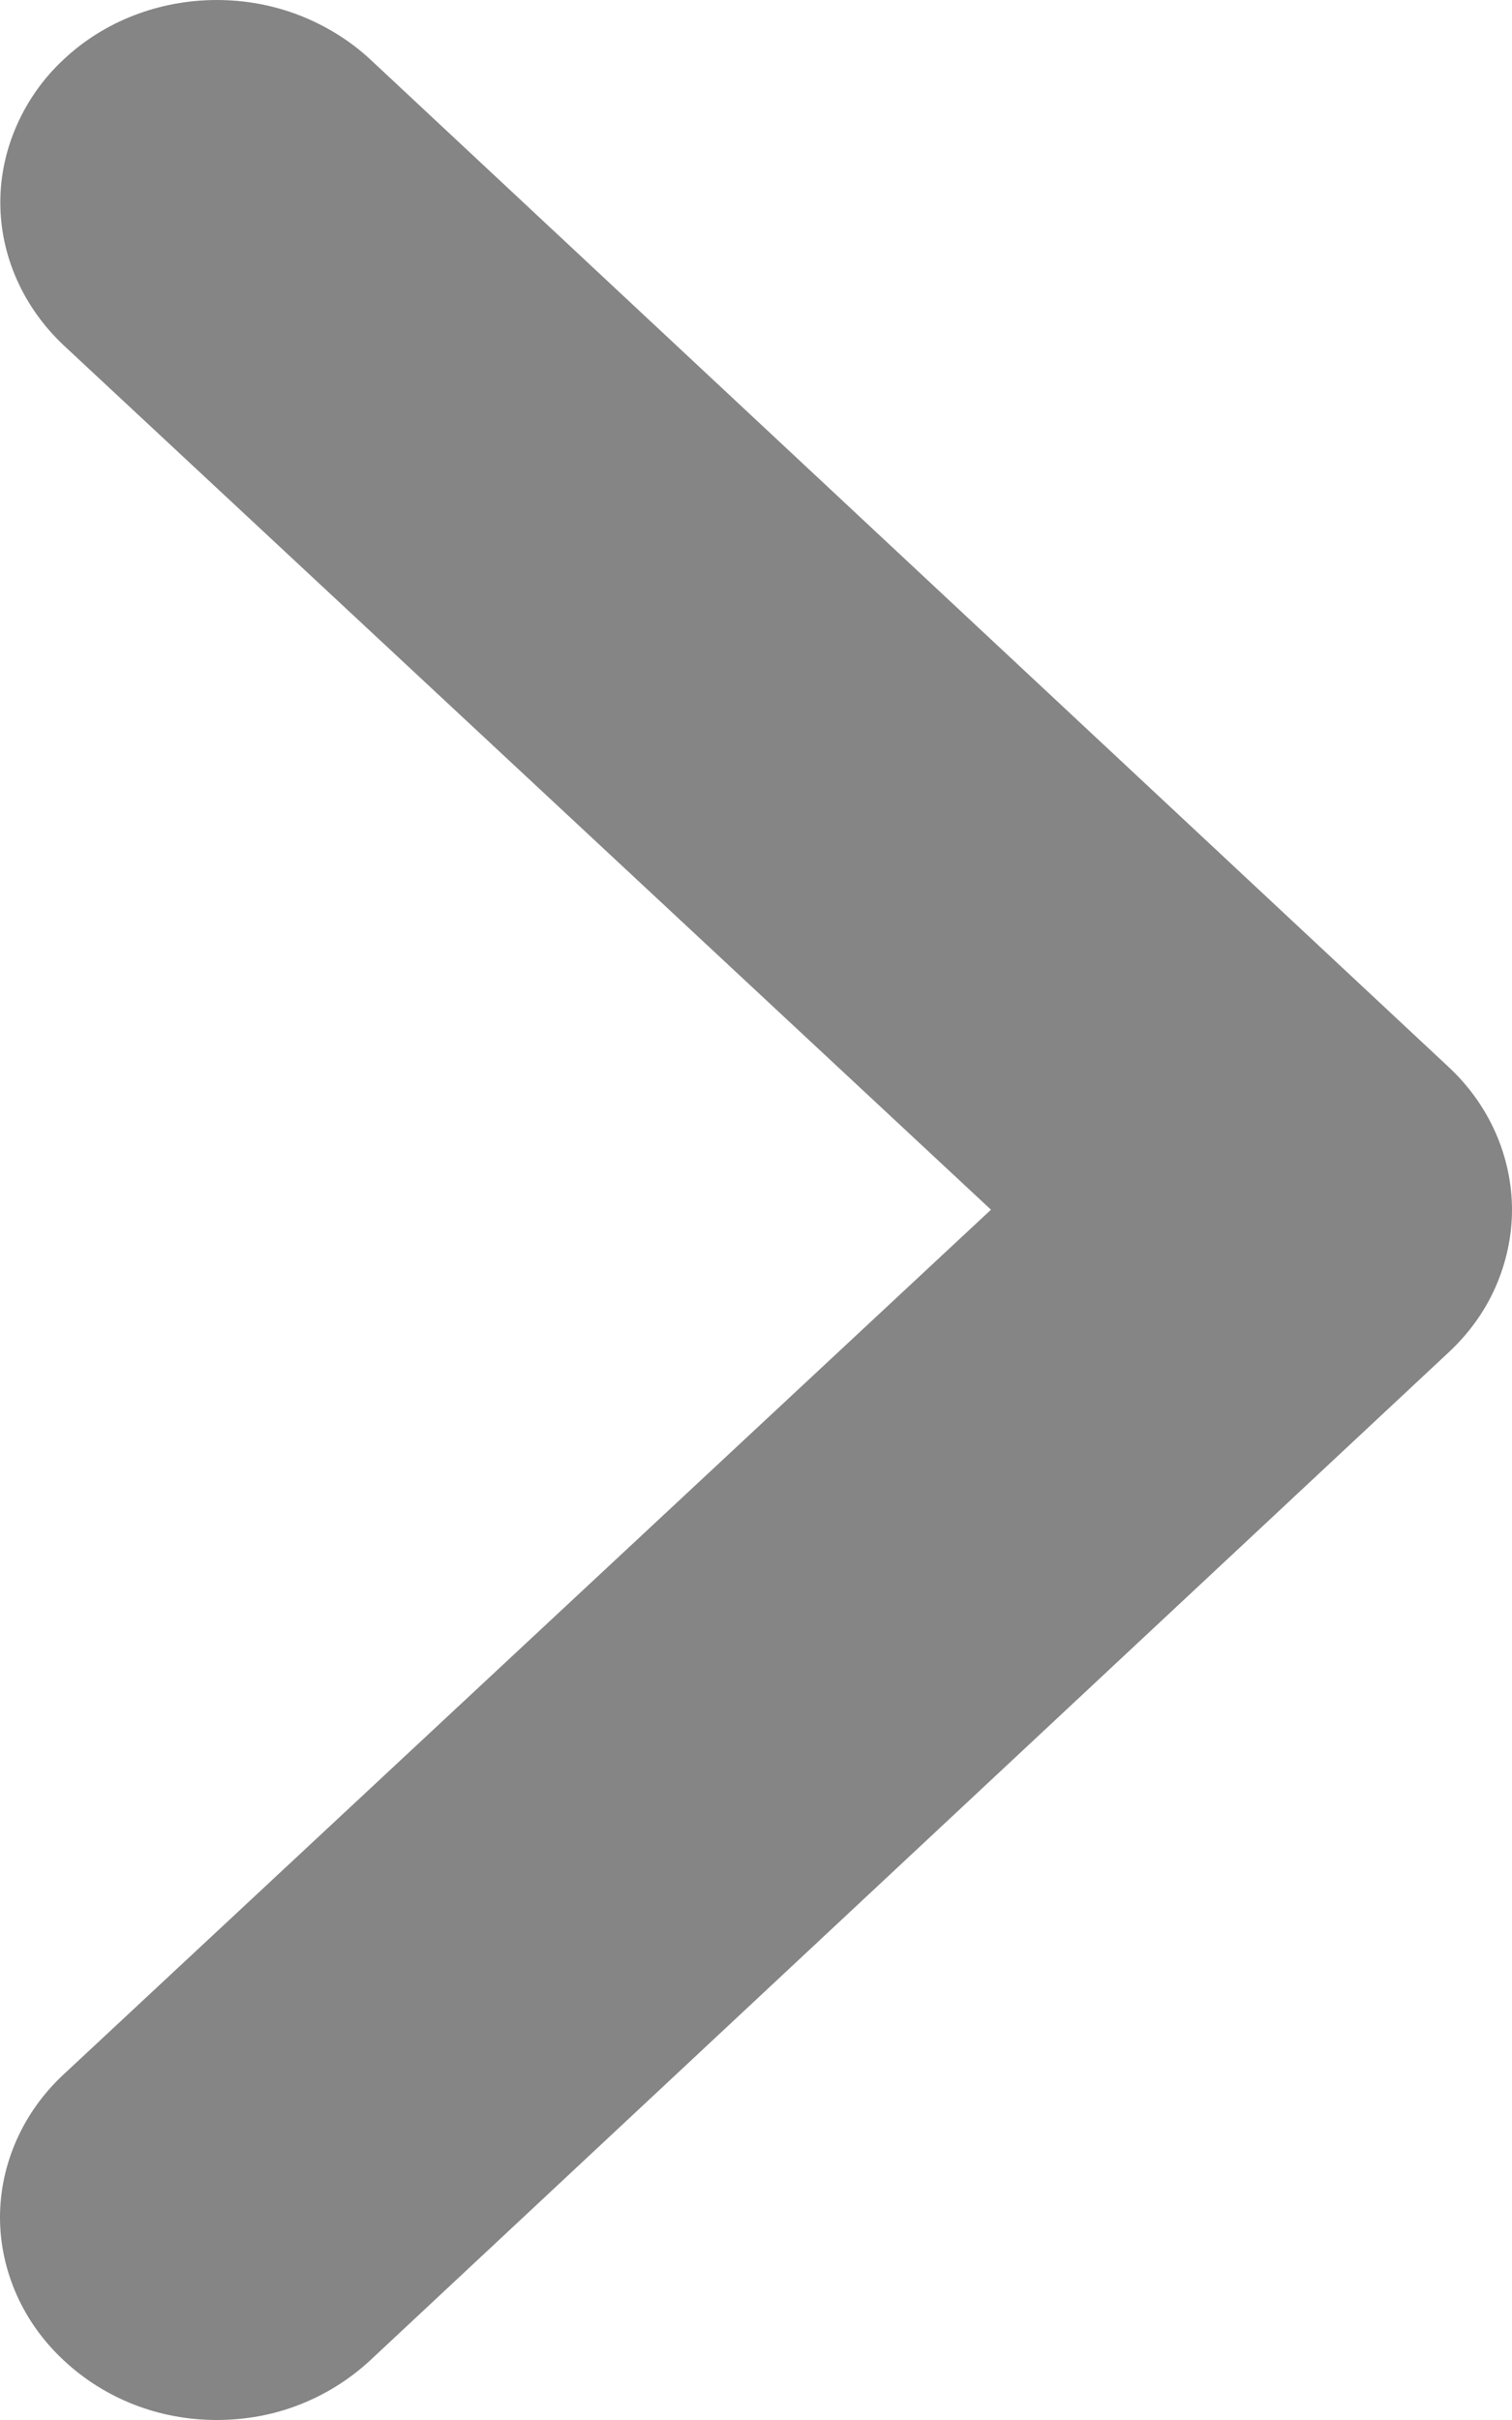 <svg xmlns="http://www.w3.org/2000/svg" width="5" height="8" viewBox="0 0 5 8" fill="#858585">
  <path d="M1.224 0.196L4.789 3.526C4.856 3.588 4.909 3.662 4.945 3.743C4.981 3.824 5 3.912 5 3.999C5 4.087 4.981 4.174 4.945 4.256C4.909 4.337 4.856 4.41 4.789 4.472L1.224 7.803C1.157 7.865 1.078 7.915 0.991 7.949C0.905 7.983 0.811 8 0.717 8C0.623 8 0.53 7.983 0.443 7.949C0.356 7.915 0.277 7.865 0.211 7.803C0.144 7.741 0.091 7.667 0.055 7.586C0.019 7.505 0 7.418 0 7.33C0 7.242 0.019 7.155 0.055 7.074C0.091 6.993 0.144 6.919 0.211 6.857L3.277 3.999L0.211 1.142C0.077 1.016 0.001 0.846 0.001 0.669C0.001 0.581 0.02 0.494 0.056 0.413C0.092 0.332 0.144 0.258 0.211 0.196C0.345 0.07 0.527 0 0.717 0C0.811 0 0.904 0.017 0.991 0.051C1.078 0.085 1.157 0.134 1.224 0.196Z" fill="#858585"/>
</svg>